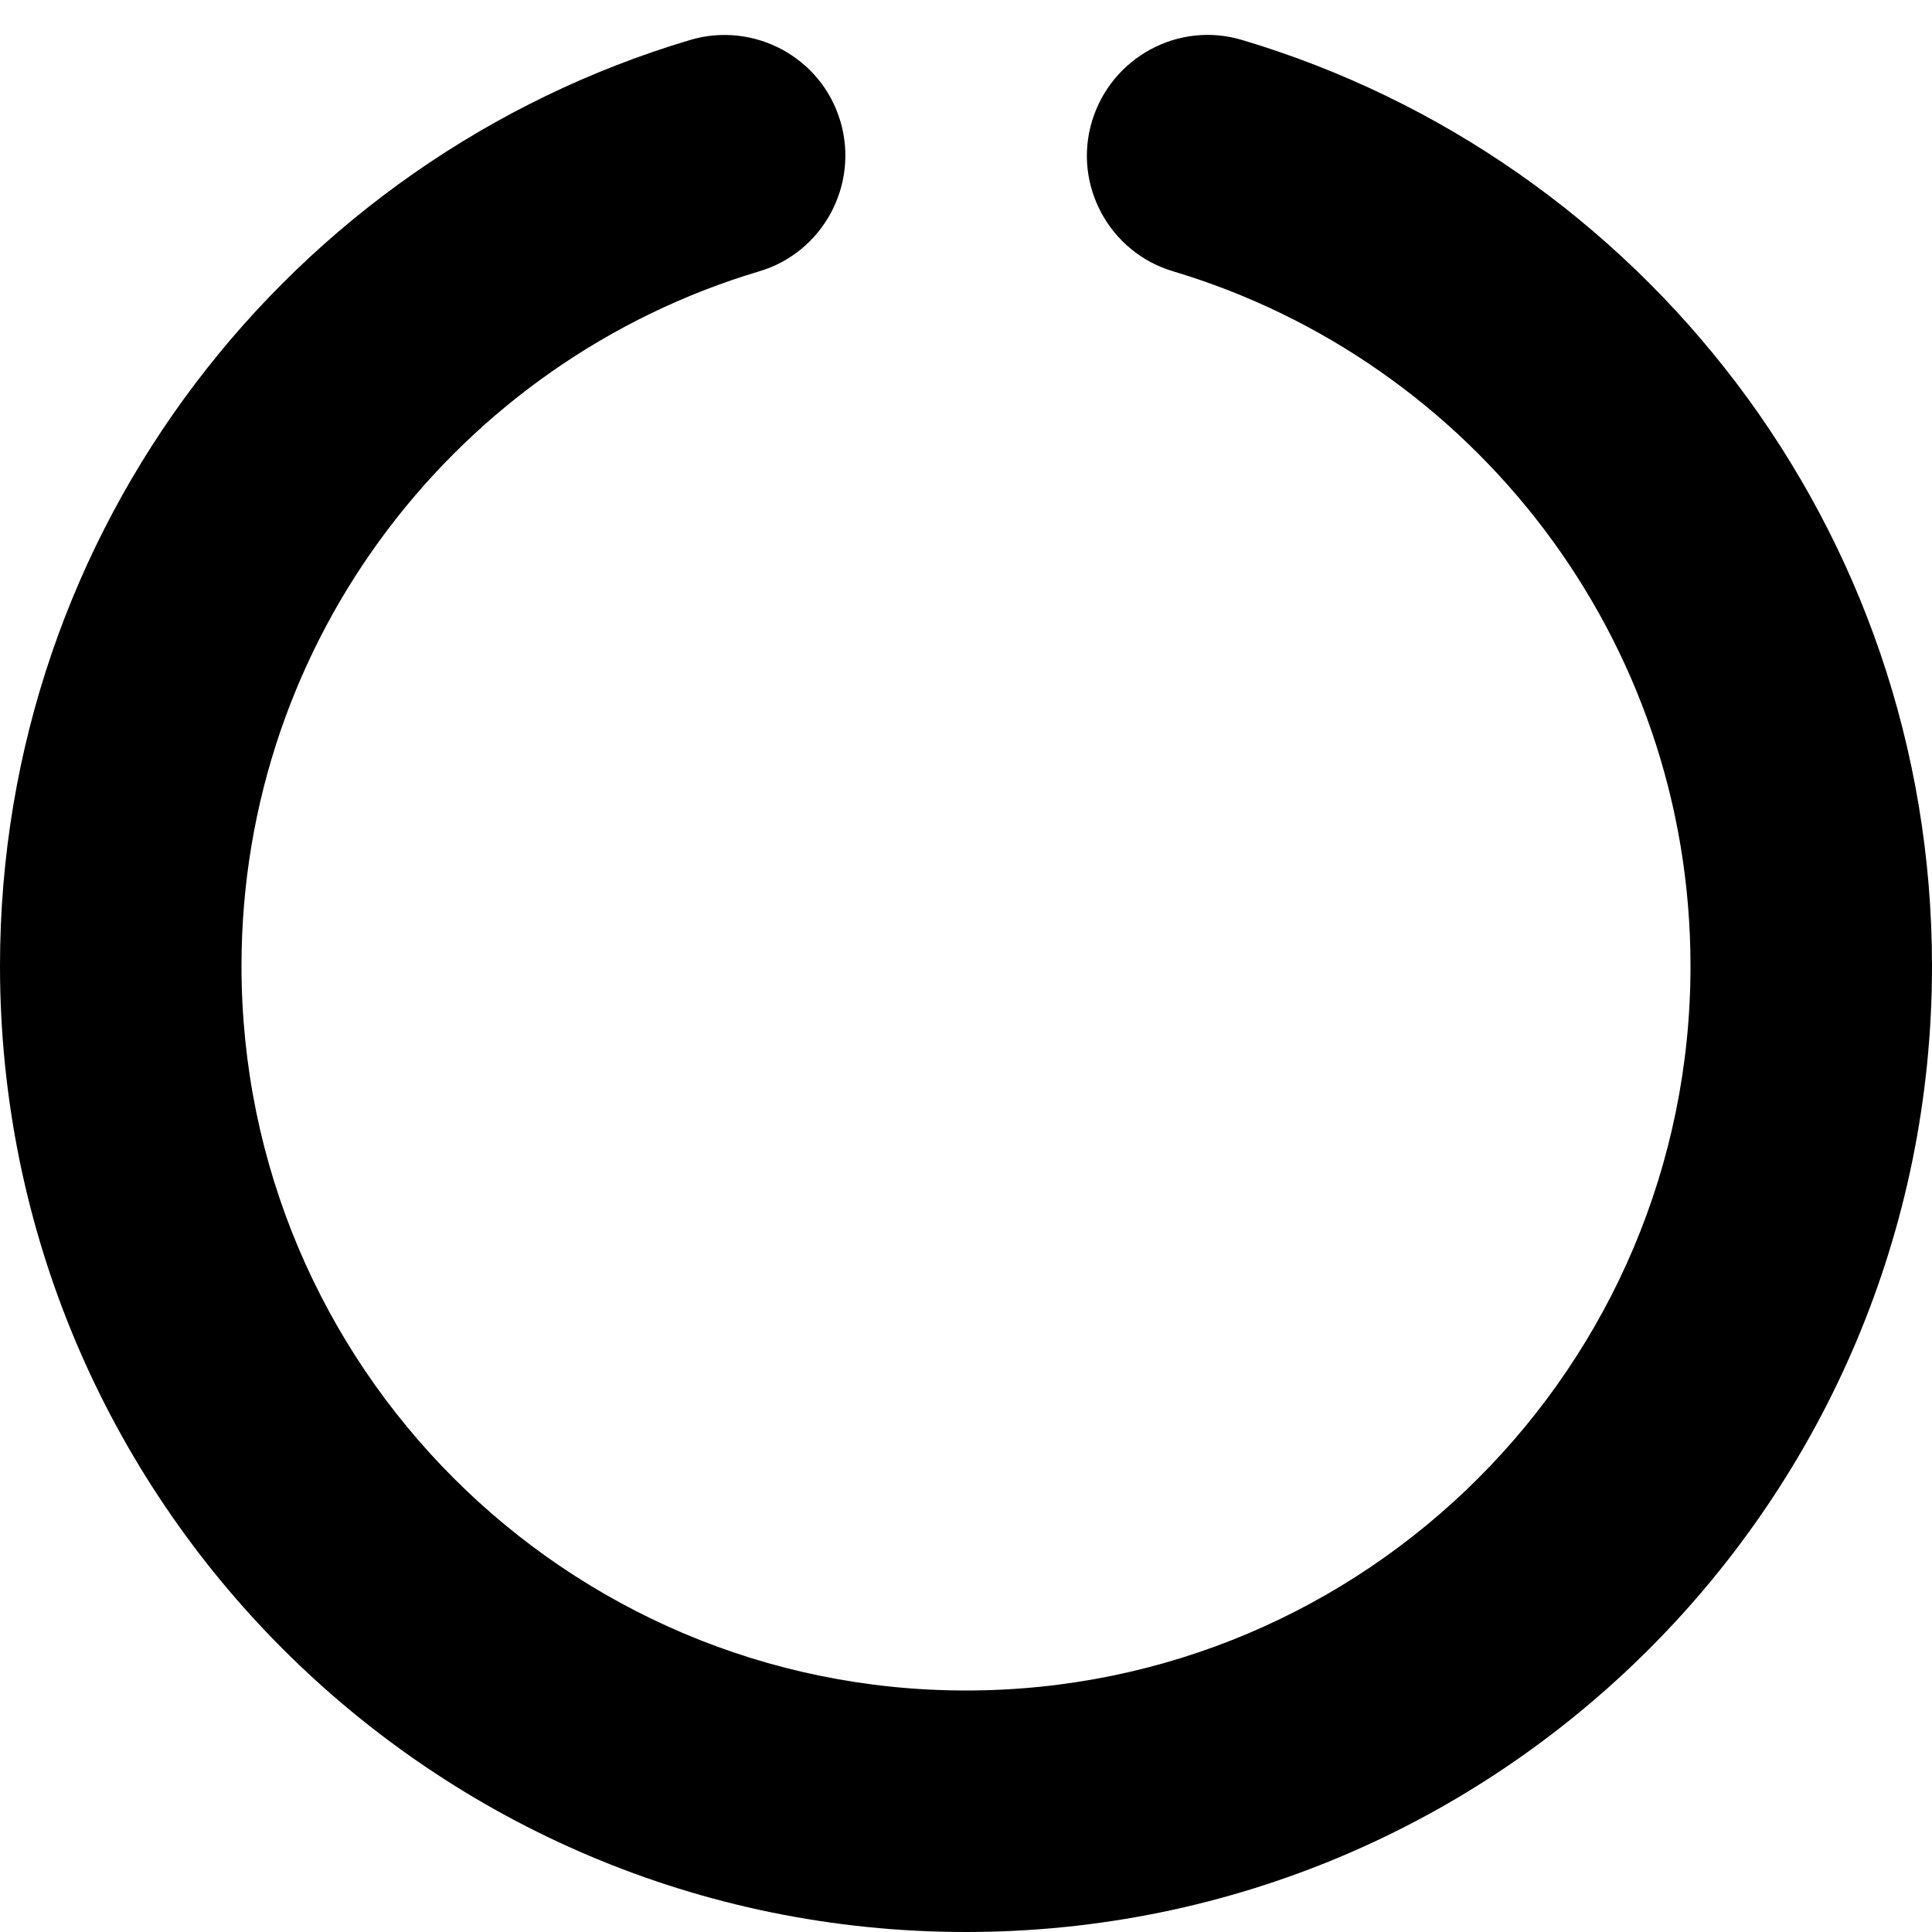 <svg version="1.1" xmlns="http://www.w3.org/2000/svg" width="32" height="32" viewBox="0 0 32 32">
<path fill="currentColor" d="M13.919 2.006c0.313 1.056-0.287 2.175-1.344 2.488-4.963 1.481-8.575 6.075-8.575 11.506 0 6.625 5.375 12 12 12s12-5.375 12-12c0-5.431-3.613-10.025-8.569-11.506-1.056-0.313-1.663-1.431-1.344-2.487s1.431-1.663 2.488-1.344c6.606 1.969 11.425 8.087 11.425 15.337 0 8.837-7.163 16-16 16s-16-7.163-16-16c0-7.25 4.819-13.369 11.431-15.338 1.056-0.313 2.175 0.287 2.487 1.344z"/>
</svg>